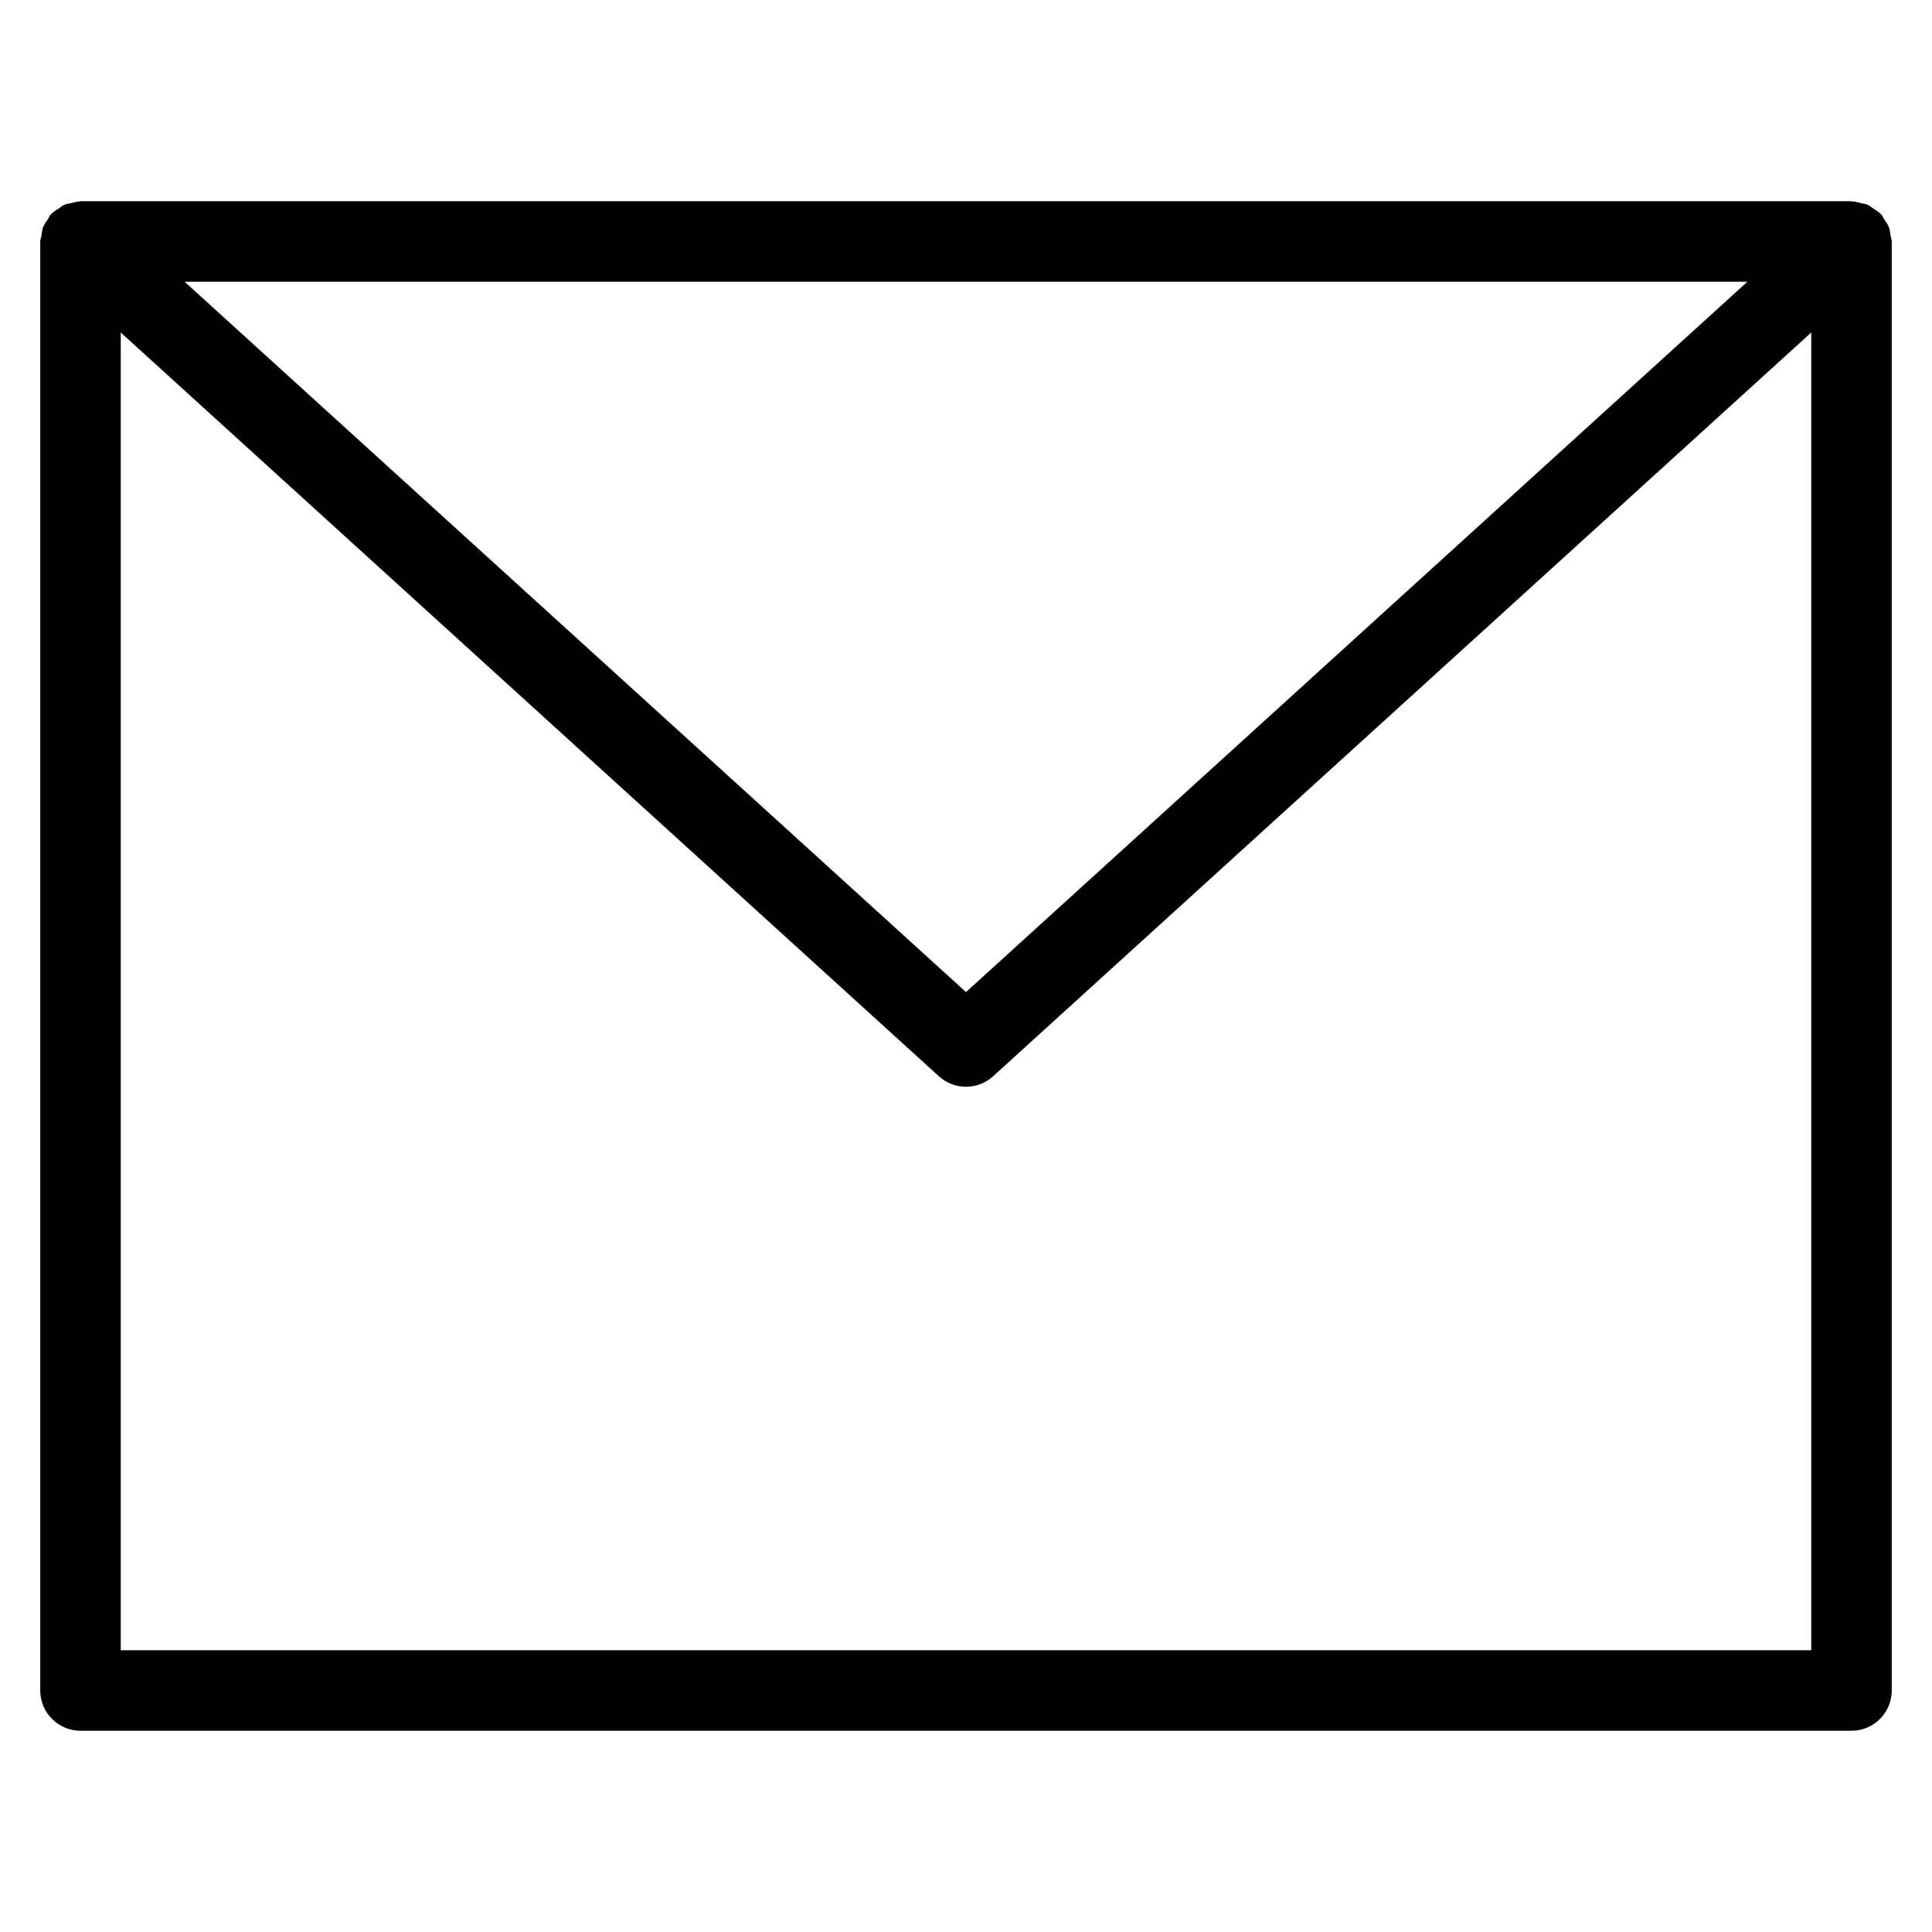 <?xml version="1.0" encoding="utf-8"?>
<!-- Generator: Adobe Illustrator 19.2.1, SVG Export Plug-In . SVG Version: 6.00 Build 0)  -->
<!DOCTYPE svg PUBLIC "-//W3C//DTD SVG 1.1//EN" "http://www.w3.org/Graphics/SVG/1.1/DTD/svg11.dtd">
<svg version="1.1" id="Layer_1" xmlns="http://www.w3.org/2000/svg" xmlns:xlink="http://www.w3.org/1999/xlink" x="0px" y="0px"
	 width="48px" height="48px" viewBox="0 0 48 48" enable-background="new 0 0 48 48" xml:space="preserve">
<path d="M46.928,5.642C46.9,5.571,46.855,5.512,46.813,5.45c-0.027-0.04-0.04-0.086-0.073-0.123
	c-0.005-0.006-0.013-0.008-0.019-0.014c-0.054-0.057-0.122-0.095-0.187-0.137c-0.044-0.029-0.083-0.067-0.13-0.088
	c-0.05-0.022-0.107-0.026-0.161-0.039c-0.073-0.019-0.144-0.043-0.22-0.044C46.015,5.005,46.008,5,46,5H2
	C1.991,5,1.984,5.005,1.976,5.005C1.904,5.007,1.836,5.03,1.766,5.047C1.709,5.061,1.648,5.065,1.595,5.089
	C1.55,5.109,1.513,5.146,1.471,5.173C1.403,5.216,1.334,5.256,1.279,5.313C1.273,5.319,1.266,5.321,1.26,5.327
	C1.227,5.364,1.214,5.41,1.187,5.45C1.145,5.512,1.1,5.571,1.072,5.642C1.045,5.711,1.04,5.783,1.029,5.856C1.022,5.905,1,5.949,1,6
	v36c0,0.553,0.448,1,1,1h44c0.552,0,1-0.447,1-1V6c0-0.051-0.022-0.095-0.029-0.144C46.96,5.783,46.955,5.711,46.928,5.642z
	 M43.413,7L24,24.648L4.587,7H43.413z M3,41V8.261L23.327,26.74C23.518,26.913,23.759,27,24,27s0.482-0.087,0.673-0.26L45,8.261V41
	H3z"/>
</svg>
